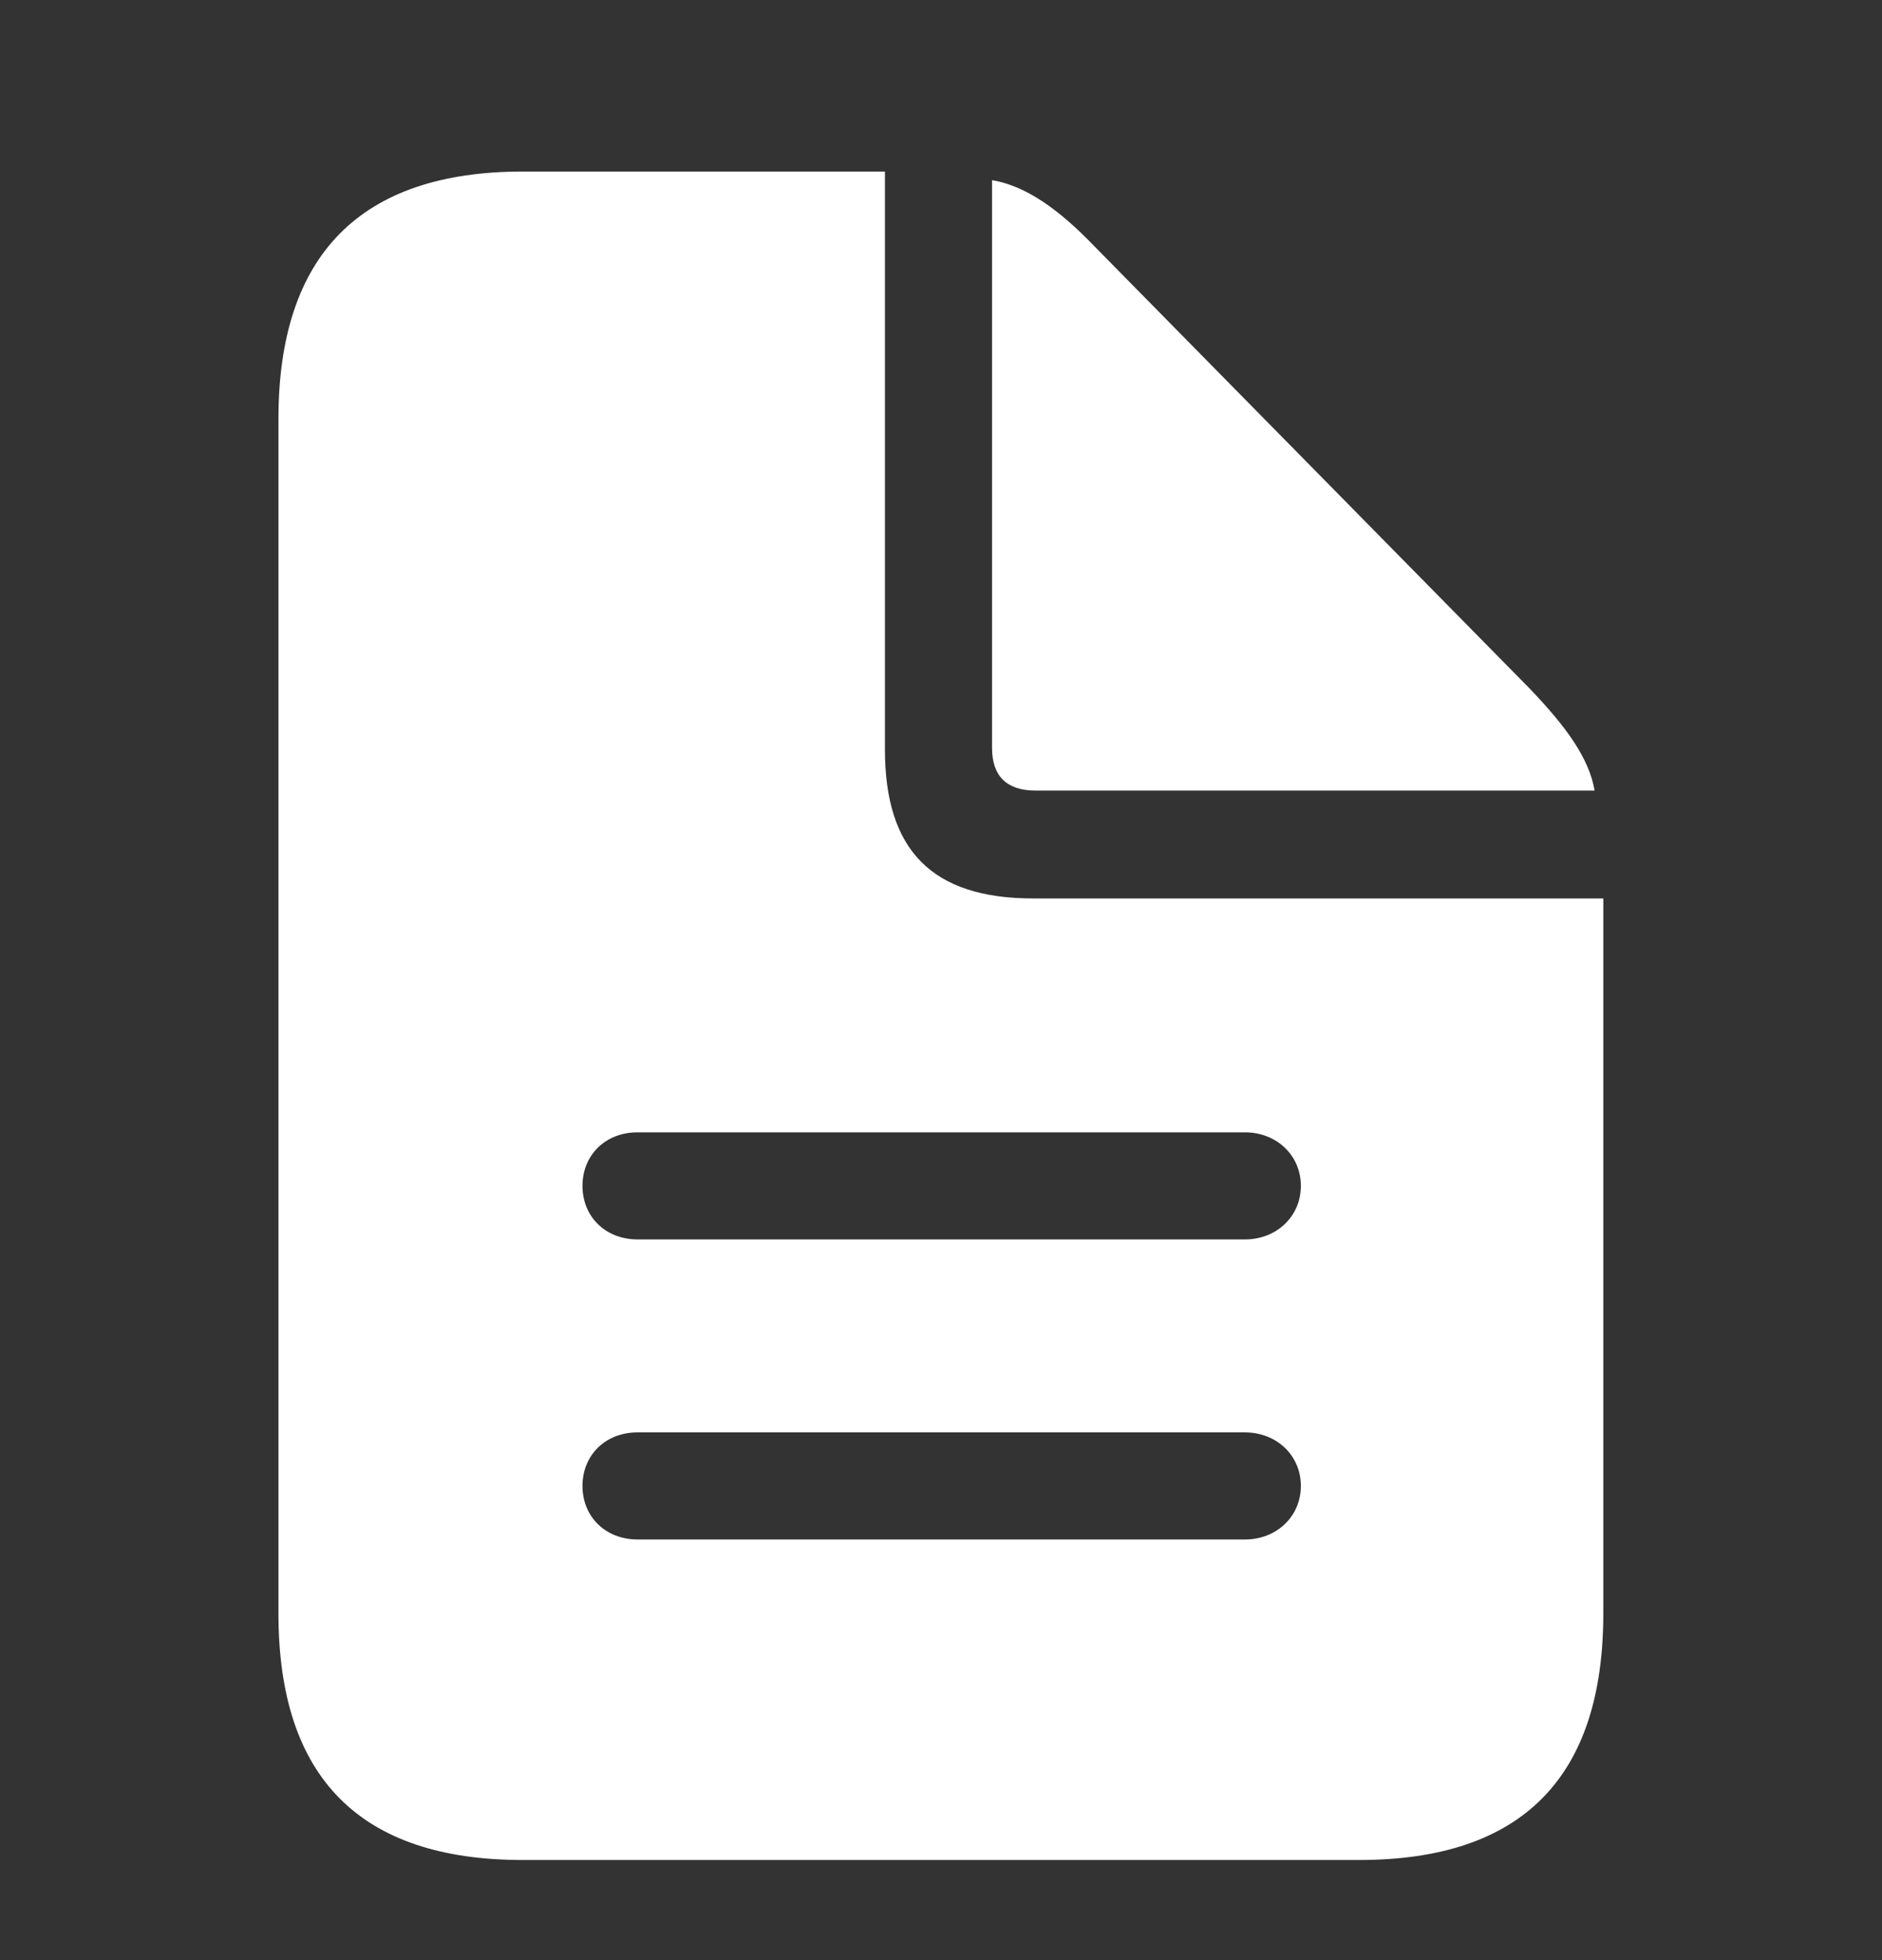 <svg xmlns="http://www.w3.org/2000/svg" width="24" height="25" viewBox="0 0 24 25" fill="none">
  <rect x="0" y="0" width="24" height="25" fill="#333333" stroke="none"/>
  <path d="M6.665 23.723H17.332C19.411 23.723 20.446 22.669 20.446 20.579V11.459H13.174C11.888 11.459 11.285 10.846 11.285 9.56V2.188H6.665C4.596 2.188 3.551 3.252 3.551 5.342V20.579C3.551 22.678 4.596 23.723 6.665 23.723ZM13.204 10.083H20.335C20.265 9.671 19.974 9.269 19.502 8.777L13.957 3.142C13.495 2.66 13.073 2.368 12.651 2.298V9.54C12.651 9.902 12.842 10.083 13.204 10.083ZM8.131 15.808C7.72 15.808 7.428 15.517 7.428 15.125C7.428 14.733 7.72 14.442 8.131 14.442H15.875C16.277 14.442 16.589 14.733 16.589 15.125C16.589 15.517 16.277 15.808 15.876 15.808L8.131 15.808ZM8.131 19.635C7.72 19.635 7.428 19.344 7.428 18.952C7.428 18.56 7.72 18.269 8.131 18.269H15.875C16.277 18.269 16.589 18.56 16.589 18.952C16.589 19.344 16.277 19.635 15.876 19.635H8.131Z" fill="white"/>
</svg>